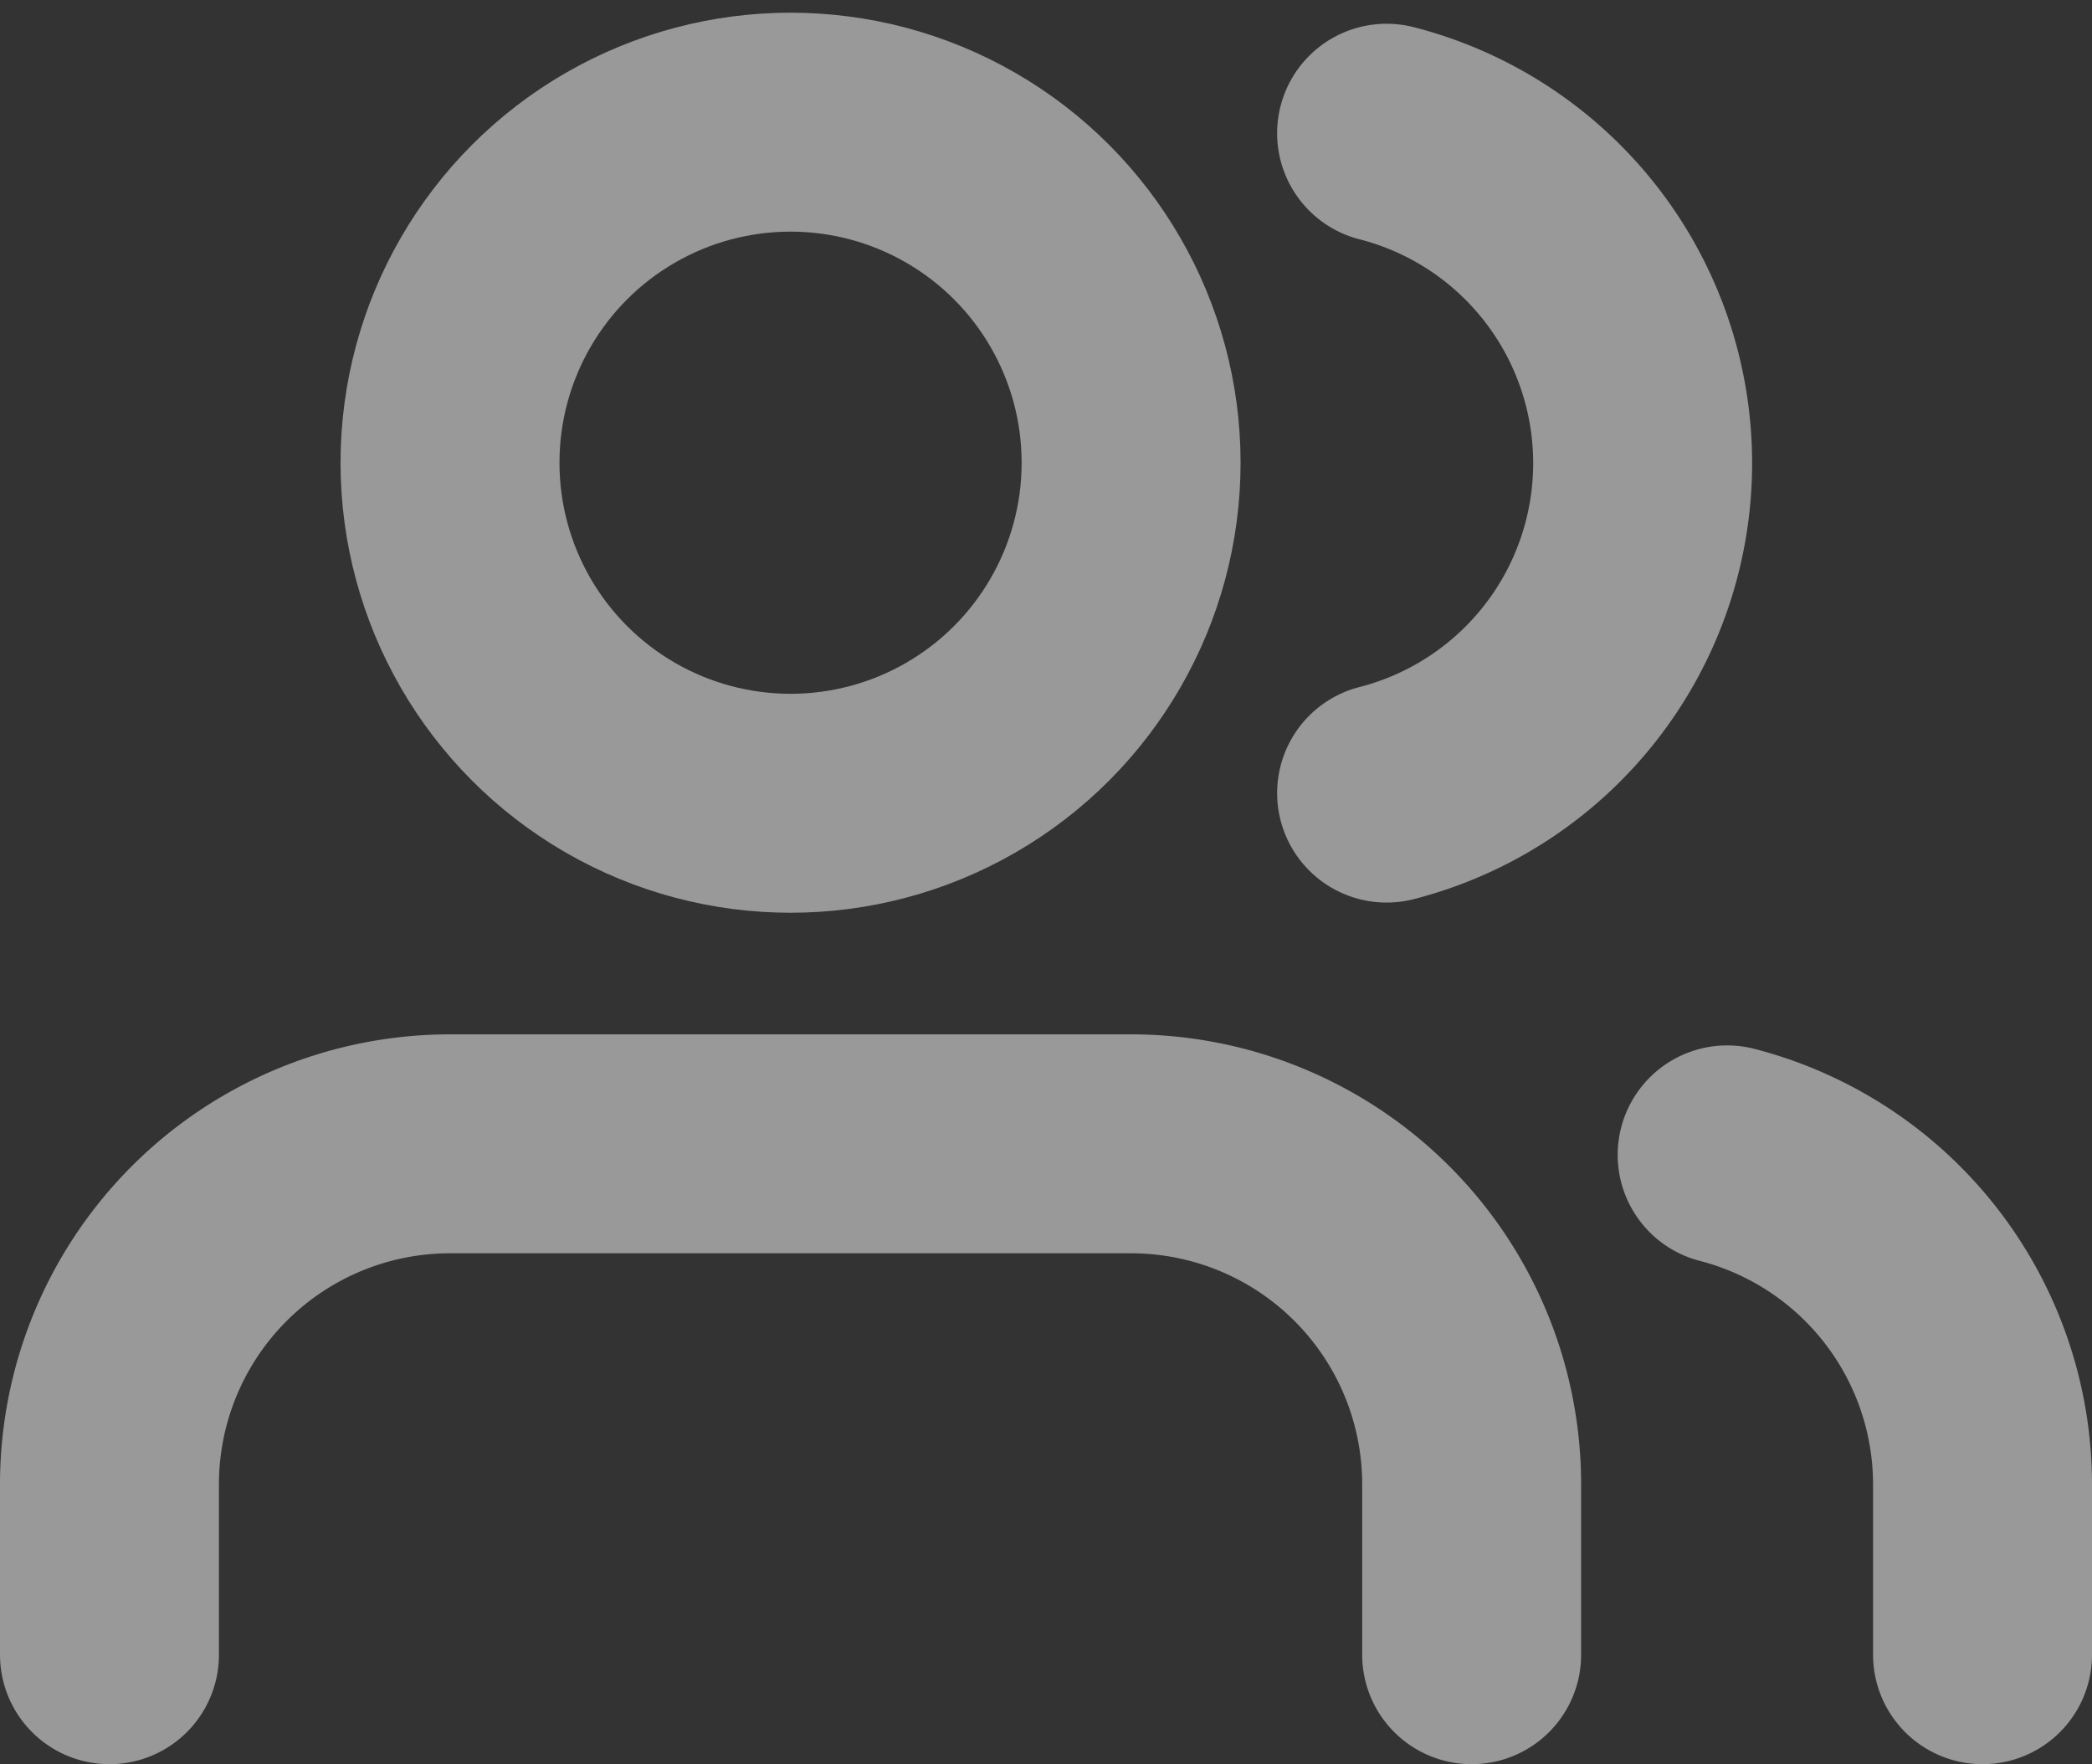 <svg xmlns="http://www.w3.org/2000/svg" width="19.111" height="16.116" viewBox="0 0 19.111 16.116">
  <rect x="0" y="0" width="19.111" height="16.116" fill="#333333" stroke="none"/>
  <g id="Icon" transform="translate(1 1.116)" opacity="0.5">
    <path id="Path" d="M12.444,4.667V3.111A3.111,3.111,0,0,0,9.333,0H3.111A3.111,3.111,0,0,0,0,3.111V4.667" transform="translate(0 9.333)" fill="none" stroke="#fff" stroke-linecap="round" stroke-linejoin="round" stroke-miterlimit="10" stroke-width="2"/>
    <circle id="Oval" cx="3.111" cy="3.111" r="3.111" transform="translate(3.111 0)" fill="none" stroke="#fff" stroke-linecap="round" stroke-linejoin="round" stroke-miterlimit="10" stroke-width="2"/>
    <path id="Path-2" data-name="Path" d="M2.333,4.566V3.01A3.111,3.111,0,0,0,0,0" transform="translate(14.778 9.434)" fill="none" stroke="#fff" stroke-linecap="round" stroke-linejoin="round" stroke-miterlimit="10" stroke-width="2"/>
    <path id="Path-3" data-name="Path" d="M0,0A3.111,3.111,0,0,1,2.339,3.014,3.111,3.111,0,0,1,0,6.028" transform="translate(11.667 0.101)" fill="none" stroke="#fff" stroke-linecap="round" stroke-linejoin="round" stroke-miterlimit="10" stroke-width="2"/>
  </g>
</svg>
